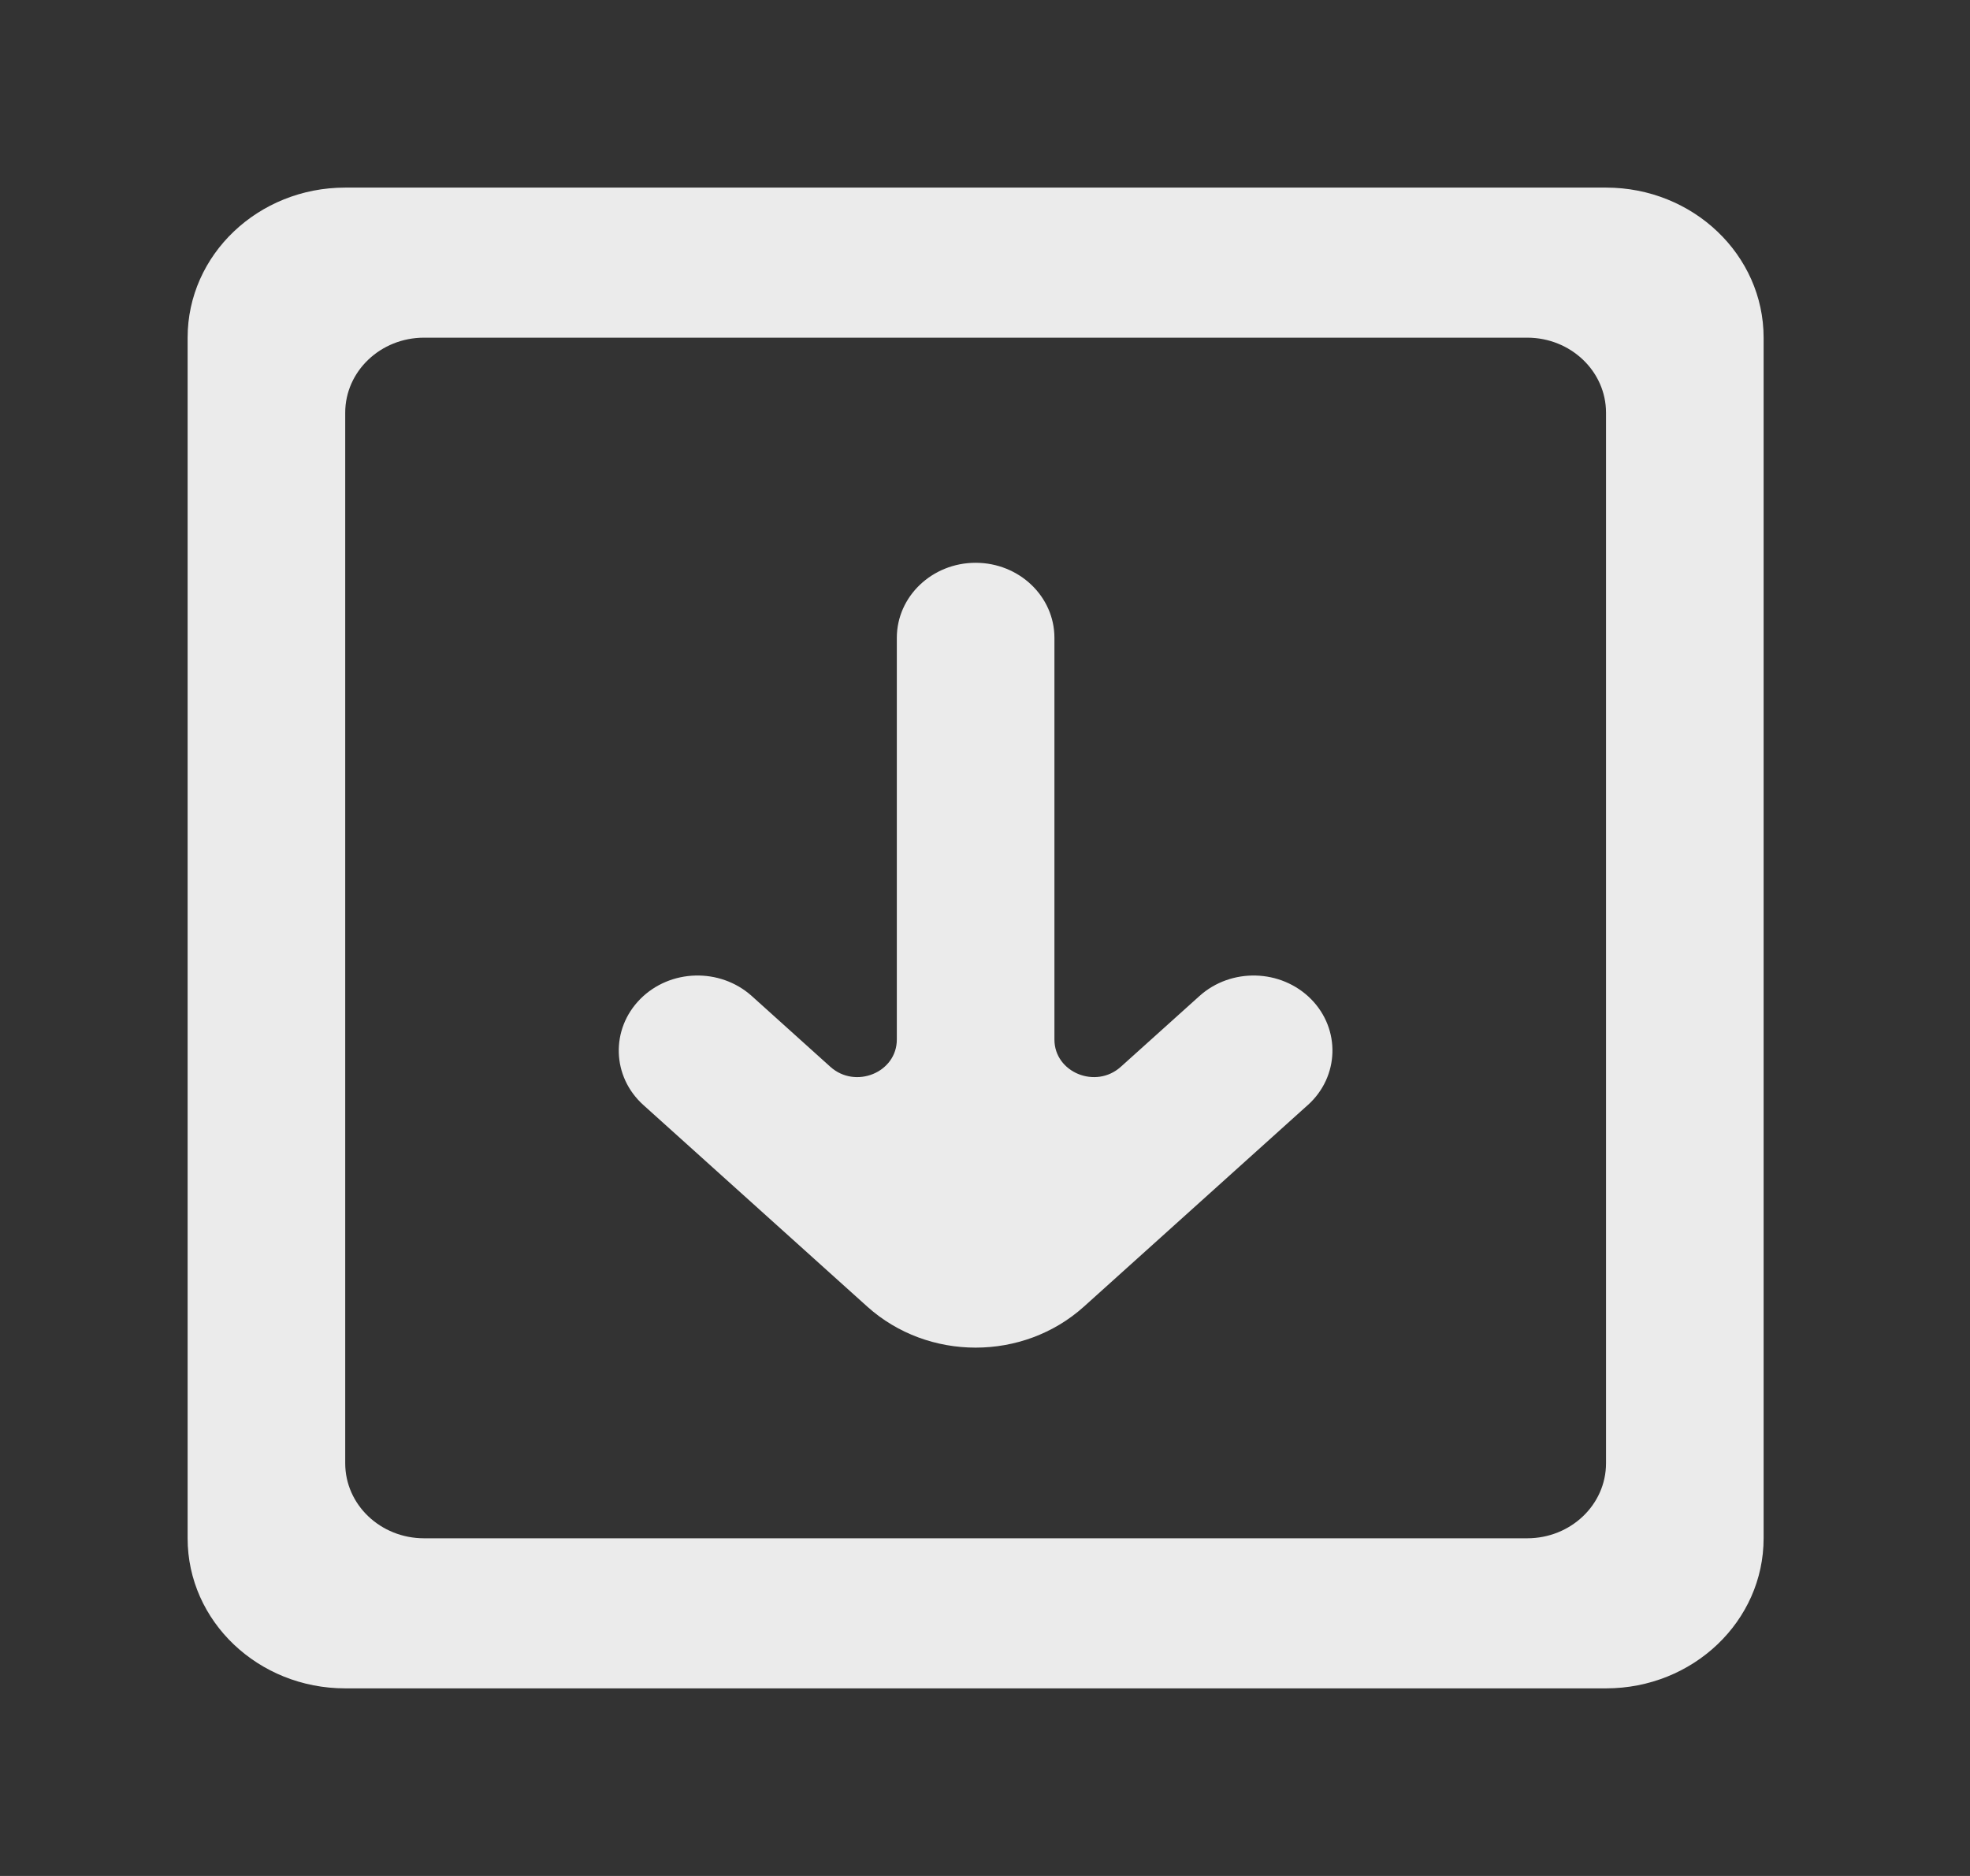 <!-- Generated by IcoMoon.io -->
<svg version="1.1" xmlns="http://www.w3.org/2000/svg" width="42" height="40" viewBox="0 0 42 40">
<rect x="0" y="0" width="42" height="40" fill="#333333" stroke="none"/>
<title>mp-download-3</title>
<path fill="#ebebeb" d="M27.881 23.563l-4.773 4.298c-1.295 1.165-3.321 1.165-4.617 0l-4.773-4.298c-0.675-0.606-0.704-1.619-0.067-2.262v0c0.637-0.642 1.7-0.67 2.376-0.064l1.675 1.509c0.536 0.483 1.418 0.122 1.418-0.581v-8.565c0-0.883 0.753-1.6 1.68-1.6s1.68 0.717 1.68 1.6v8.565c0 0.702 0.882 1.064 1.416 0.581l1.677-1.509c0.674-0.606 1.737-0.578 2.376 0.064v0c0.637 0.643 0.606 1.656-0.067 2.262zM32.56 32.8h-23.52c-0.927 0-1.68-0.715-1.68-1.6v-22.4c0-0.883 0.753-1.6 1.68-1.6h23.52c0.927 0 1.68 0.717 1.68 1.6v22.4c0 0.885-0.753 1.6-1.68 1.6zM4 7.2v25.6c0 1.768 1.504 3.2 3.36 3.2h26.88c1.855 0 3.36-1.432 3.36-3.2v-25.6c0-1.766-1.505-3.2-3.36-3.2h-26.88c-1.856 0-3.36 1.434-3.36 3.2z"></path>
</svg>
